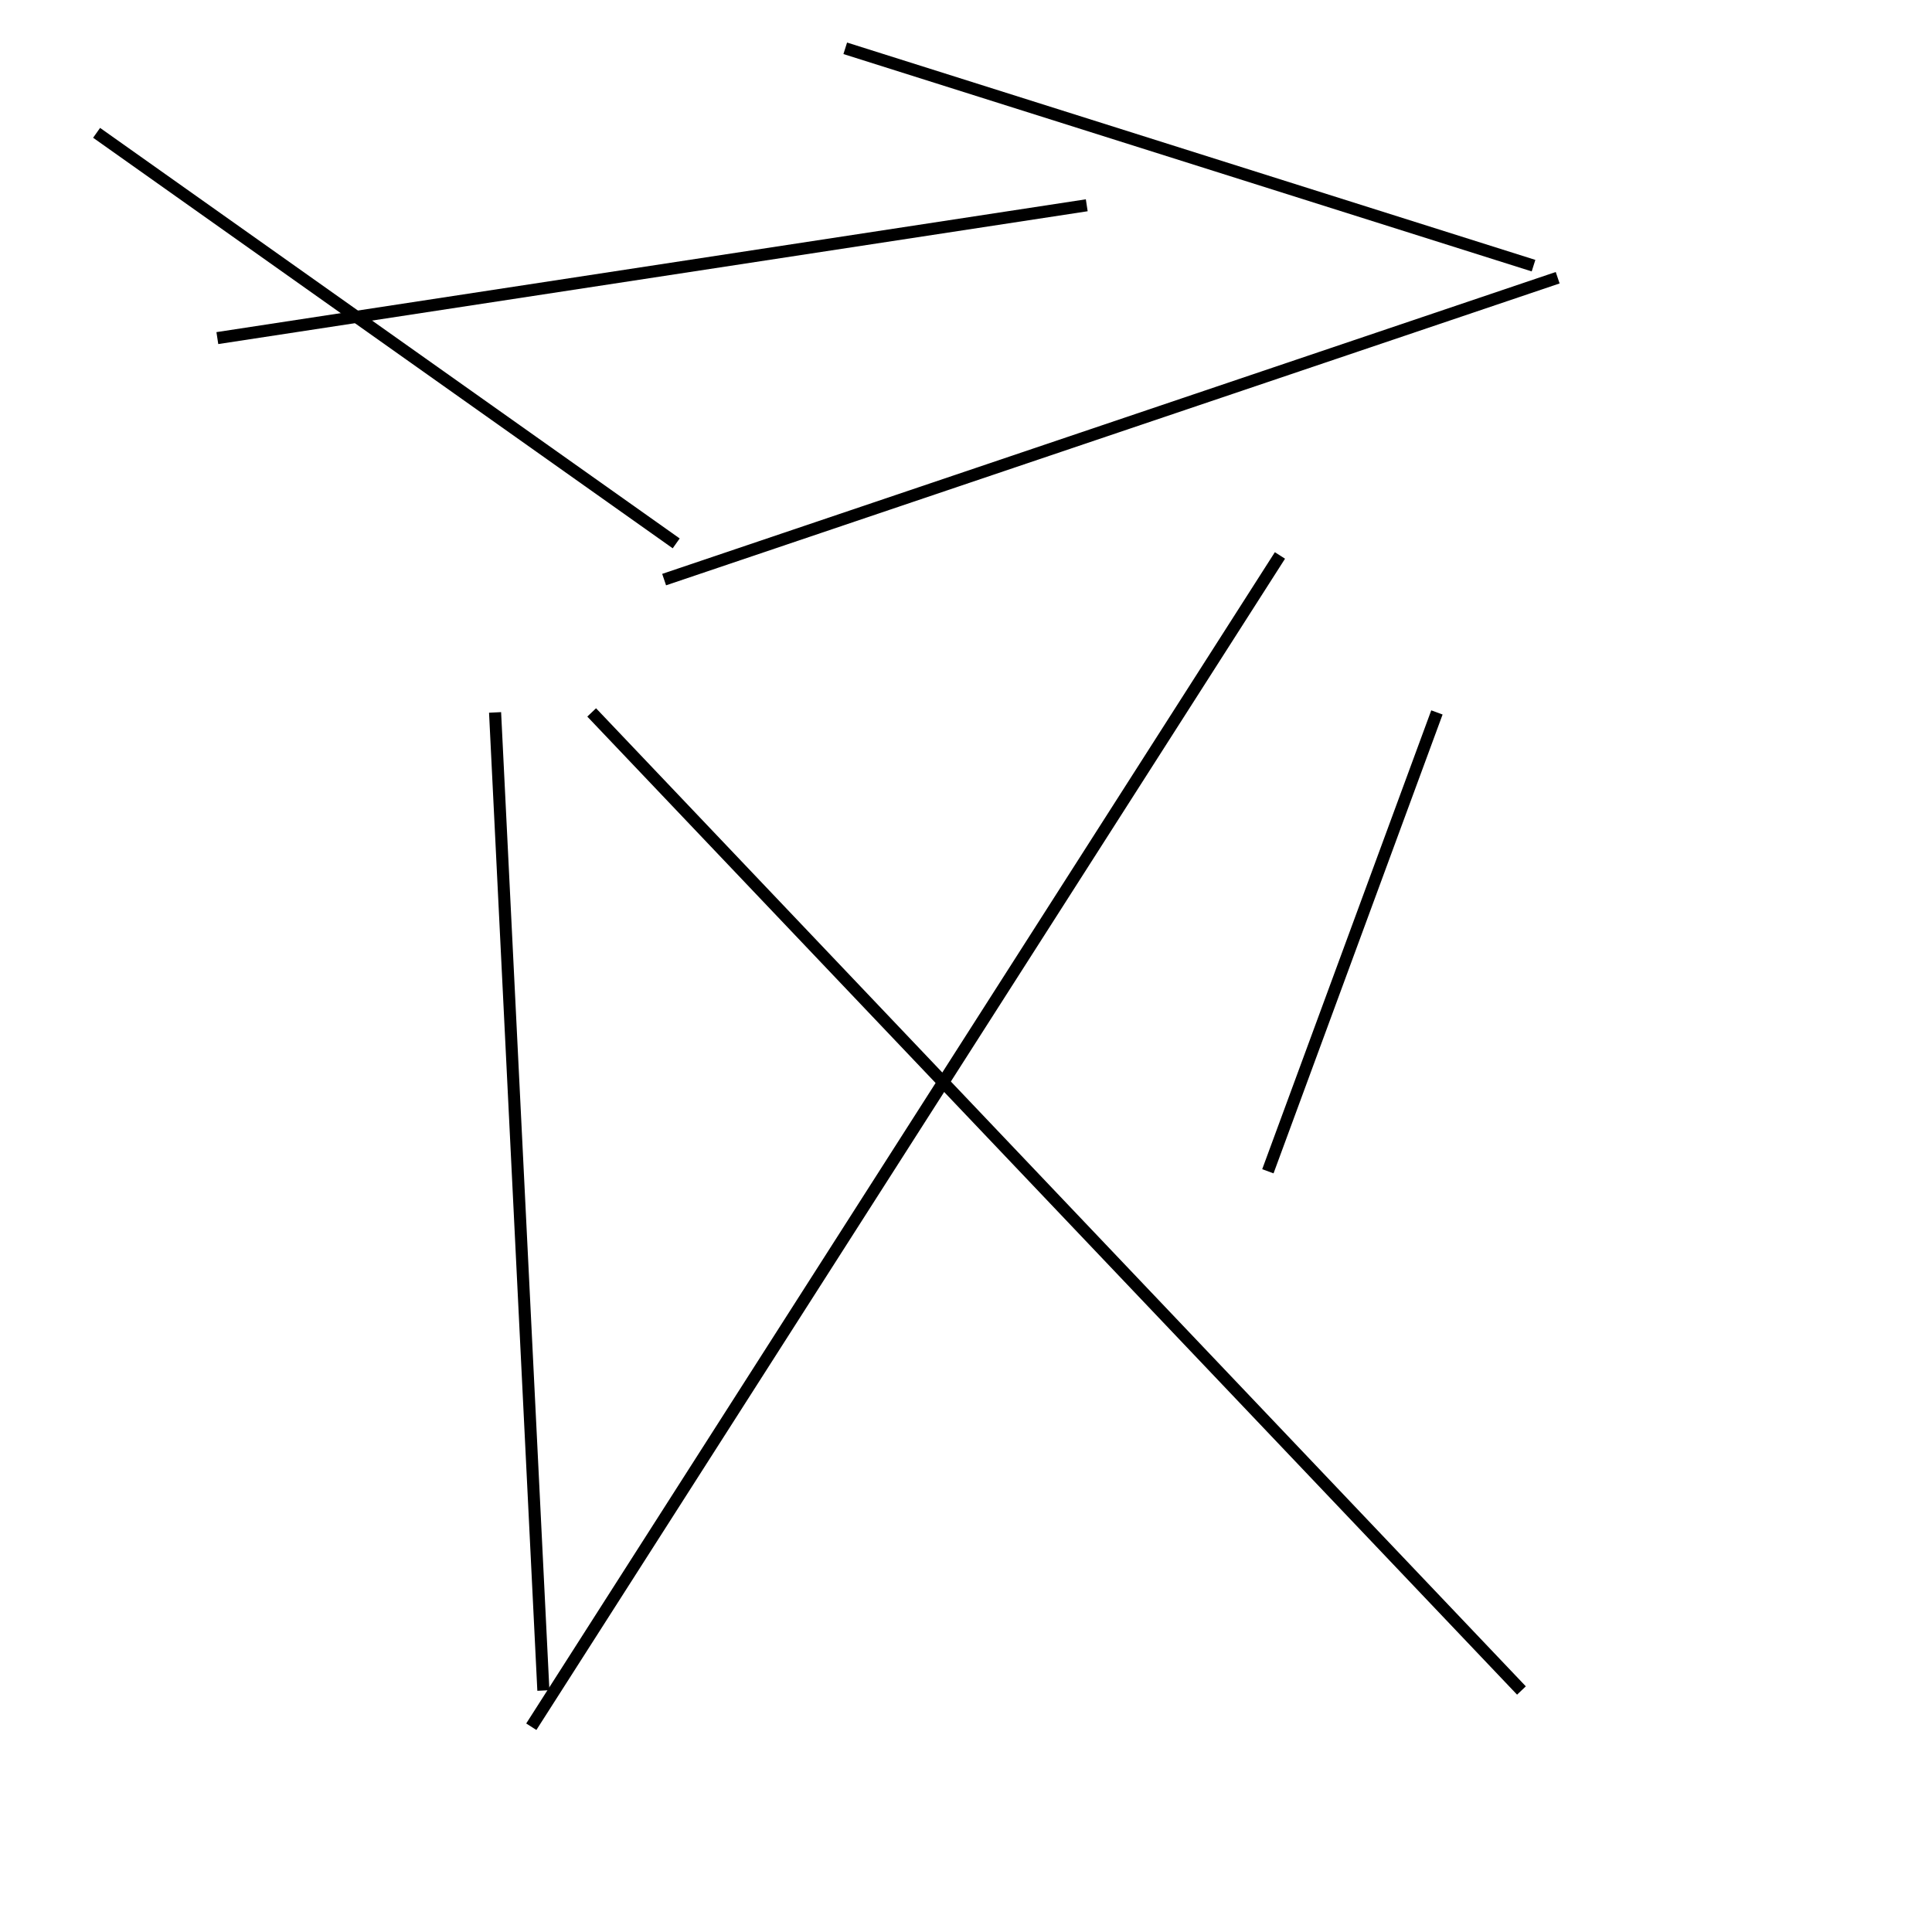 <?xml version="1.0" encoding="utf-8" ?>
<svg baseProfile="full" height="160" version="1.1" width="160" xmlns="http://www.w3.org/2000/svg" xmlns:ev="http://www.w3.org/2001/xml-events" xmlns:xlink="http://www.w3.org/1999/xlink"><defs /><line stroke="black" stroke-width="1" x1="105" x2="119" y1="97" y2="59" /><line stroke="black" stroke-width="1" x1="70" x2="127" y1="4" y2="22" /><line stroke="black" stroke-width="1" x1="90" x2="18" y1="17" y2="28" /><line stroke="black" stroke-width="1" x1="49" x2="126" y1="59" y2="140" /><line stroke="black" stroke-width="1" x1="56" x2="8" y1="45" y2="11" /><line stroke="black" stroke-width="1" x1="55" x2="129" y1="48" y2="23" /><line stroke="black" stroke-width="1" x1="41" x2="45" y1="59" y2="140" /><line stroke="black" stroke-width="1" x1="44" x2="106" y1="143" y2="46" /></svg>